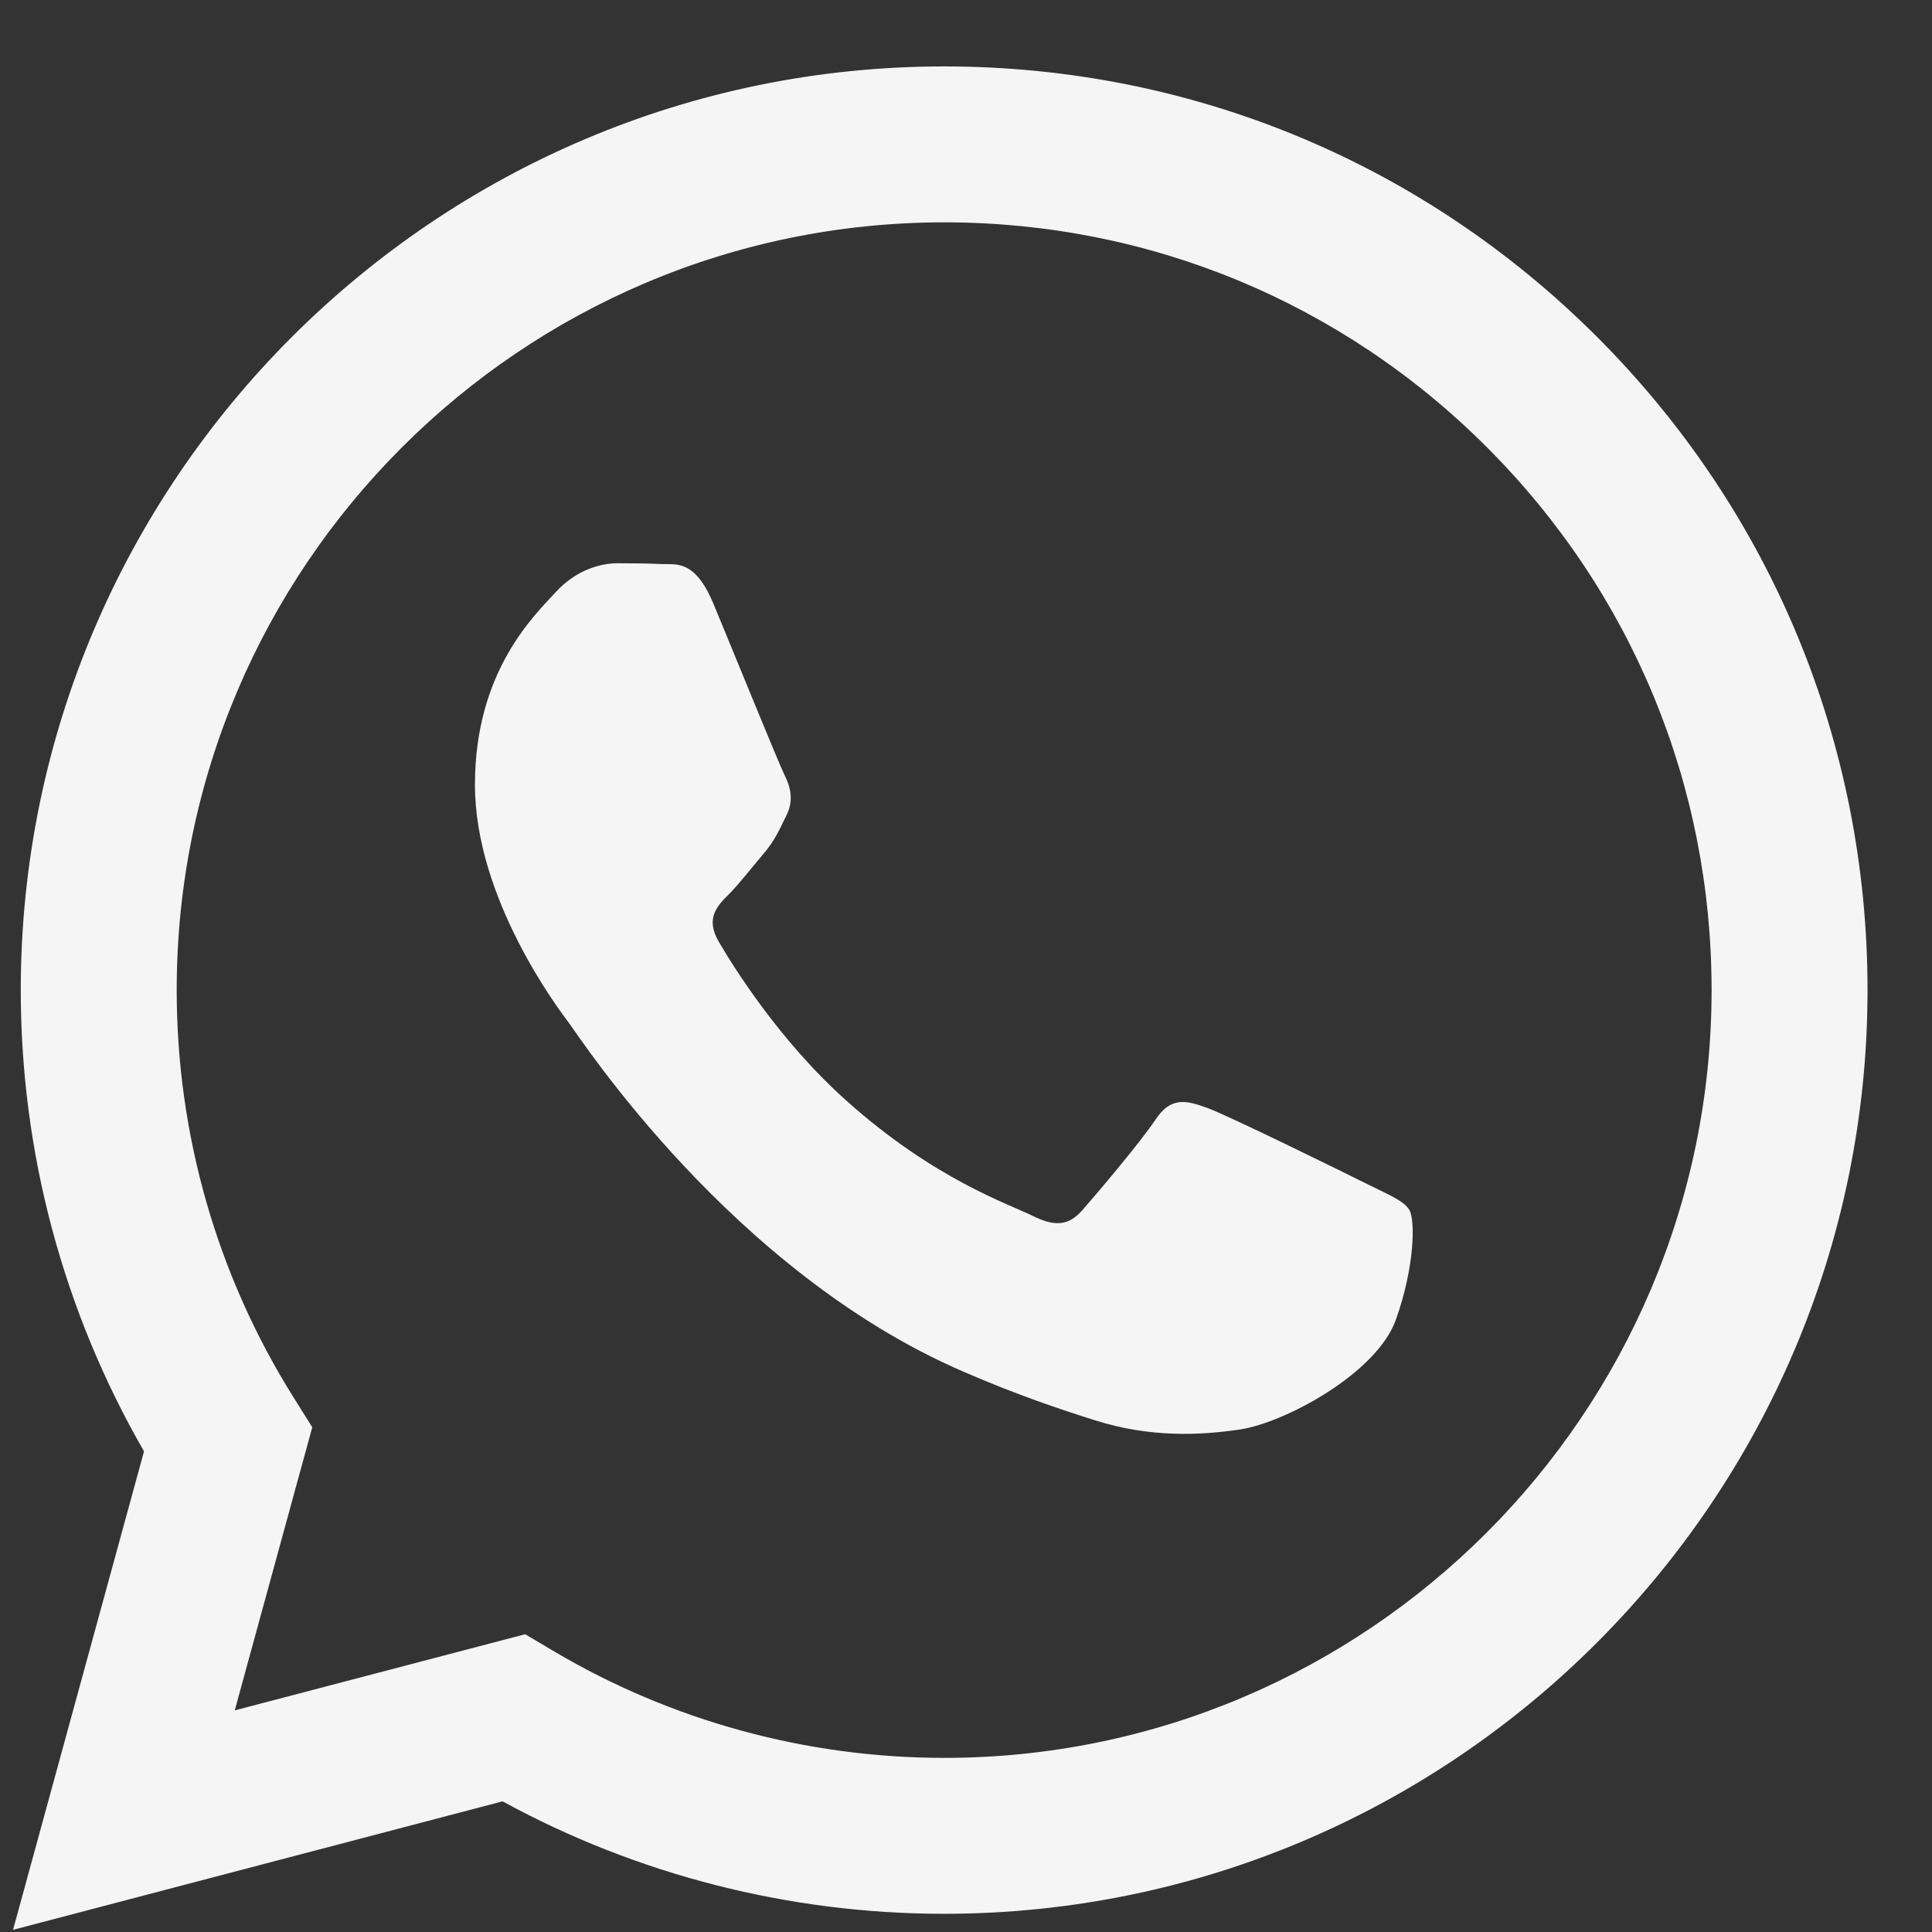 <svg width="24" height="24" viewBox="0 0 24 24" fill="none" xmlns="http://www.w3.org/2000/svg">
<rect x="0" y="0" width="24" height="24" fill="#333333" stroke="none"/>
<path fill-rule="evenodd" clip-rule="evenodd" d="M11.724 23.774H11.729C18.053 23.771 23.197 18.626 23.199 12.303C23.2 9.239 22.008 6.357 19.843 4.189C17.677 2.021 14.797 0.826 11.729 0.825C5.406 0.825 0.261 5.97 0.258 12.294C0.257 14.316 0.786 16.289 1.789 18.029L0.162 23.973L6.243 22.377C7.918 23.291 9.804 23.773 11.724 23.774ZM6.873 20.508L6.524 20.301L2.916 21.247L3.879 17.73L3.653 17.369C2.698 15.851 2.194 14.097 2.195 12.295C2.197 7.039 6.474 2.762 11.733 2.762C14.279 2.763 16.673 3.756 18.473 5.558C20.273 7.36 21.263 9.755 21.262 12.303C21.26 17.56 16.984 21.837 11.729 21.837H11.725C10.014 21.836 8.336 21.376 6.873 20.508Z" fill="#F5F5F5"/>
<path fill-rule="evenodd" clip-rule="evenodd" d="M17.508 15.031C17.436 14.912 17.245 14.84 16.958 14.696C16.672 14.553 15.262 13.86 15 13.764C14.737 13.668 14.546 13.62 14.355 13.907C14.164 14.194 13.615 14.84 13.447 15.031C13.28 15.222 13.113 15.246 12.826 15.103C12.54 14.959 11.616 14.657 10.522 13.68C9.67 12.92 9.094 11.982 8.927 11.695C8.76 11.408 8.909 11.253 9.053 11.11C9.182 10.981 9.34 10.775 9.483 10.608C9.626 10.44 9.674 10.321 9.769 10.13C9.865 9.938 9.817 9.771 9.746 9.628C9.674 9.484 9.101 8.073 8.862 7.499C8.629 6.941 8.393 7.016 8.217 7.007C8.05 6.999 7.859 6.997 7.668 6.997C7.477 6.997 7.166 7.069 6.903 7.356C6.641 7.643 5.9 8.336 5.9 9.747C5.9 11.158 6.927 12.521 7.071 12.712C7.214 12.903 9.092 15.798 11.967 17.039C12.65 17.335 13.184 17.511 13.601 17.643C14.287 17.861 14.912 17.831 15.406 17.757C15.957 17.674 17.101 17.063 17.34 16.394C17.579 15.724 17.579 15.15 17.508 15.031Z" fill="#F5F5F5"/>
</svg>
